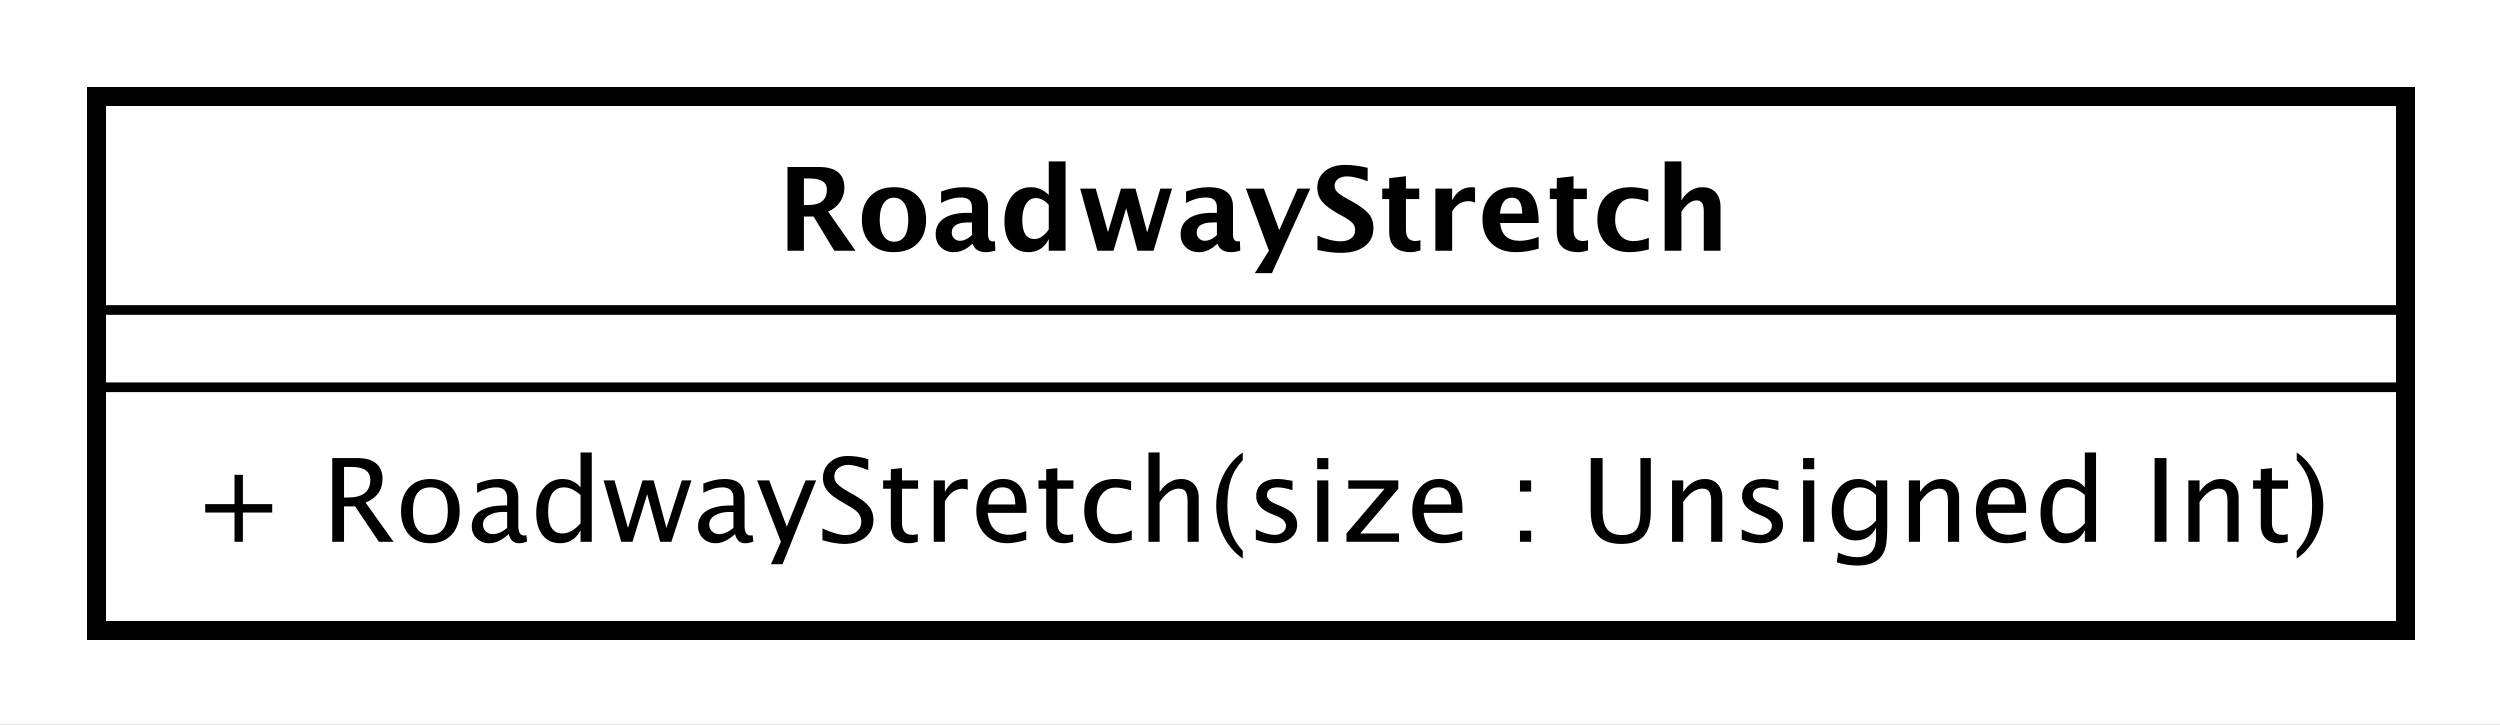 <?xml version="1.0" encoding="UTF-8"?>
<!DOCTYPE svg PUBLIC '-//W3C//DTD SVG 1.0//EN'
          'http://www.w3.org/TR/2001/REC-SVG-20010904/DTD/svg10.dtd'>
<svg xmlns:xlink="http://www.w3.org/1999/xlink" style="fill-opacity:1; color-rendering:auto; color-interpolation:auto; text-rendering:auto; stroke:black; stroke-linecap:square; stroke-miterlimit:10; shape-rendering:auto; stroke-opacity:1; fill:black; stroke-dasharray:none; font-weight:normal; stroke-width:1; font-family:&apos;Dialog&apos;; font-style:normal; stroke-linejoin:miter; font-size:12; stroke-dashoffset:0; image-rendering:auto;" width="345" height="100" xmlns="http://www.w3.org/2000/svg"
><rect width="100%" height="100%" fill="#808080" stroke="none"/><!--Generated by the Batik Graphics2D SVG Generator--><defs id="genericDefs"
  /><g
  ><defs id="defs1"
    ><clipPath clipPathUnits="userSpaceOnUse" id="clipPath1"
      ><path d="M0 0 L345 0 L345 100 L0 100 L0 0 Z"
      /></clipPath
      ><clipPath clipPathUnits="userSpaceOnUse" id="clipPath2"
      ><path d="M227 158 L485.75 158 L485.75 233 L227 233 L227 158 Z"
      /></clipPath
      ><clipPath clipPathUnits="userSpaceOnUse" id="clipPath3"
      ><path d="M-20 -56.133 L238.75 -56.133 L238.75 18.867 L-20 18.867 L-20 -56.133 Z"
      /></clipPath
      ><clipPath clipPathUnits="userSpaceOnUse" id="clipPath4"
      ><path d="M-80.5 -26 L178.25 -26 L178.25 49 L-80.5 49 L-80.5 -26 Z"
      /></clipPath
    ></defs
    ><g style="fill:white; stroke:white;"
    ><rect x="0" y="0" width="345" style="clip-path:url(#clipPath1); stroke:none;" height="100"
      /><rect x="237" y="168" transform="scale(1.333,1.333) translate(-227,-158)" width="239" style="clip-path:url(#clipPath2); text-rendering:geometricPrecision; shape-rendering:crispEdges; stroke:none; stroke-width:2;" height="55.266"
    /></g
    ><g style="text-rendering:geometricPrecision; stroke-width:2; shape-rendering:crispEdges;" transform="scale(1.333,1.333) translate(-227,-158)"
    ><rect x="237" y="168" width="239" style="fill:none; clip-path:url(#clipPath2);" height="55.266"
    /></g
    ><g style="text-rendering:optimizeLegibility; stroke-width:2; font-family:sans-serif;" transform="matrix(1.333,0,0,1.333,-302.667,-210.667) translate(247,214.133)"
    ><path d="M4.336 0 L4.336 -3.035 L1.301 -3.035 L1.301 -3.902 L4.336 -3.902 L4.336 -6.938 L5.203 -6.938 L5.203 -3.902 L8.238 -3.902 L8.238 -3.035 L5.203 -3.035 L5.203 0 ZM14.455 0 L14.455 -8.672 L17.08 -8.672 Q18.328 -8.672 18.993 -8.121 Q19.658 -7.57 19.658 -6.521 Q19.658 -4.787 17.906 -4.061 L20.801 0 L19.289 0 L16.822 -3.668 L15.674 -3.668 L15.674 0 ZM15.674 -4.588 L16.072 -4.588 Q18.393 -4.588 18.393 -6.41 Q18.393 -7.752 16.447 -7.752 L15.674 -7.752 ZM24.568 0.146 Q23.203 0.146 22.389 -0.759 Q21.574 -1.664 21.574 -3.182 Q21.574 -4.717 22.392 -5.61 Q23.209 -6.504 24.609 -6.504 Q26.01 -6.504 26.827 -5.61 Q27.645 -4.717 27.645 -3.193 Q27.645 -1.635 26.824 -0.744 Q26.004 0.146 24.568 0.146 ZM24.586 -0.721 Q26.42 -0.721 26.42 -3.193 Q26.42 -5.637 24.609 -5.637 Q22.805 -5.637 22.805 -3.182 Q22.805 -0.721 24.586 -0.721 ZM32.73 -0.809 Q31.693 0.146 30.732 0.146 Q29.941 0.146 29.42 -0.349 Q28.898 -0.844 28.898 -1.6 Q28.898 -2.643 29.774 -3.202 Q30.65 -3.762 32.285 -3.762 L32.56 -3.762 L32.56 -4.529 Q32.56 -5.637 31.424 -5.637 Q30.51 -5.637 29.449 -5.074 L29.449 -6.029 Q30.615 -6.504 31.635 -6.504 Q32.701 -6.504 33.208 -6.023 Q33.715 -5.543 33.715 -4.529 L33.715 -1.647 Q33.715 -0.656 34.324 -0.656 Q34.4 -0.656 34.547 -0.68 L34.629 -0.041 Q34.236 0.146 33.762 0.146 Q32.953 0.146 32.73 -0.809 ZM32.56 -1.435 L32.56 -3.082 L32.174 -3.094 Q31.225 -3.094 30.639 -2.733 Q30.053 -2.373 30.053 -1.787 Q30.053 -1.371 30.346 -1.084 Q30.639 -0.797 31.061 -0.797 Q31.781 -0.797 32.56 -1.435 ZM40.16 0 L40.16 -1.195 Q39.457 0.146 38.039 0.146 Q36.891 0.146 36.231 -0.691 Q35.572 -1.529 35.572 -2.982 Q35.572 -4.57 36.319 -5.537 Q37.066 -6.504 38.285 -6.504 Q39.416 -6.504 40.16 -5.637 L40.16 -9.252 L41.32 -9.252 L41.32 0 ZM40.16 -4.846 Q39.264 -5.637 38.461 -5.637 Q36.803 -5.637 36.803 -3.1 Q36.803 -0.867 38.279 -0.867 Q39.24 -0.867 40.16 -1.916 ZM44.367 0 L42.545 -6.363 L43.676 -6.363 L45.07 -1.435 L46.576 -6.363 L47.73 -6.363 L49.049 -1.435 L50.648 -6.363 L51.639 -6.363 L49.565 0 L48.404 0 L47.057 -4.928 L45.533 0 ZM56.156 -0.809 Q55.119 0.146 54.158 0.146 Q53.367 0.146 52.846 -0.349 Q52.324 -0.844 52.324 -1.6 Q52.324 -2.643 53.2 -3.202 Q54.076 -3.762 55.711 -3.762 L55.986 -3.762 L55.986 -4.529 Q55.986 -5.637 54.85 -5.637 Q53.935 -5.637 52.875 -5.074 L52.875 -6.029 Q54.041 -6.504 55.06 -6.504 Q56.127 -6.504 56.634 -6.023 Q57.141 -5.543 57.141 -4.529 L57.141 -1.647 Q57.141 -0.656 57.75 -0.656 Q57.826 -0.656 57.973 -0.68 L58.055 -0.041 Q57.662 0.146 57.188 0.146 Q56.379 0.146 56.156 -0.809 ZM55.986 -1.435 L55.986 -3.082 L55.6 -3.094 Q54.65 -3.094 54.065 -2.733 Q53.478 -2.373 53.478 -1.787 Q53.478 -1.371 53.772 -1.084 Q54.065 -0.797 54.486 -0.797 Q55.207 -0.797 55.986 -1.435 ZM59.871 2.314 L60.902 0 L58.441 -6.363 L59.69 -6.363 L61.512 -1.57 L63.457 -6.363 L64.547 -6.363 L61.072 2.314 ZM67.436 0.217 Q66.562 0.217 65.203 -0.164 L65.203 -1.383 Q66.668 -0.703 67.611 -0.703 Q68.338 -0.703 68.78 -1.084 Q69.223 -1.465 69.223 -2.086 Q69.223 -2.596 68.933 -2.953 Q68.643 -3.311 67.863 -3.75 L67.266 -4.096 Q66.158 -4.729 65.704 -5.288 Q65.25 -5.848 65.25 -6.592 Q65.25 -7.594 65.977 -8.241 Q66.703 -8.889 67.828 -8.889 Q68.83 -8.889 69.943 -8.555 L69.943 -7.43 Q68.572 -7.969 67.898 -7.969 Q67.26 -7.969 66.844 -7.629 Q66.428 -7.289 66.428 -6.773 Q66.428 -6.34 66.732 -6.006 Q67.037 -5.672 67.846 -5.209 L68.467 -4.857 Q69.592 -4.219 70.037 -3.65 Q70.482 -3.082 70.482 -2.285 Q70.482 -1.154 69.647 -0.469 Q68.812 0.217 67.436 0.217 ZM74.144 0.146 Q73.266 0.146 72.773 -0.357 Q72.281 -0.861 72.281 -1.758 L72.281 -5.496 L71.484 -5.496 L71.484 -6.363 L72.281 -6.363 L72.281 -7.518 L73.436 -7.629 L73.436 -6.363 L75.1 -6.363 L75.1 -5.496 L73.436 -5.496 L73.436 -1.969 Q73.436 -0.721 74.514 -0.721 Q74.742 -0.721 75.07 -0.797 L75.07 0 Q74.537 0.146 74.144 0.146 ZM76.723 0 L76.723 -6.363 L77.877 -6.363 L77.877 -5.168 Q78.562 -6.504 79.869 -6.504 Q80.045 -6.504 80.238 -6.475 L80.238 -5.396 Q79.939 -5.496 79.711 -5.496 Q78.615 -5.496 77.877 -4.195 L77.877 0 ZM86.297 -0.205 Q85.137 0.146 84.311 0.146 Q82.904 0.146 82.017 -0.788 Q81.129 -1.723 81.129 -3.211 Q81.129 -4.658 81.911 -5.584 Q82.693 -6.51 83.912 -6.51 Q85.066 -6.51 85.696 -5.689 Q86.326 -4.869 86.326 -3.357 L86.32 -3 L82.307 -3 Q82.559 -0.732 84.527 -0.732 Q85.248 -0.732 86.297 -1.119 ZM82.359 -3.867 L85.166 -3.867 Q85.166 -5.643 83.842 -5.643 Q82.512 -5.643 82.359 -3.867 ZM90.228 0.146 Q89.35 0.146 88.857 -0.357 Q88.365 -0.861 88.365 -1.758 L88.365 -5.496 L87.568 -5.496 L87.568 -6.363 L88.365 -6.363 L88.365 -7.518 L89.519 -7.629 L89.519 -6.363 L91.184 -6.363 L91.184 -5.496 L89.519 -5.496 L89.519 -1.969 Q89.519 -0.721 90.598 -0.721 Q90.826 -0.721 91.154 -0.797 L91.154 0 Q90.621 0.146 90.228 0.146 ZM95.291 0.146 Q94.002 0.146 93.152 -0.809 Q92.303 -1.764 92.303 -3.217 Q92.303 -4.769 93.144 -5.637 Q93.984 -6.504 95.49 -6.504 Q96.234 -6.504 97.154 -6.299 L97.154 -5.332 Q96.176 -5.619 95.561 -5.619 Q94.676 -5.619 94.14 -4.954 Q93.603 -4.289 93.603 -3.182 Q93.603 -2.109 94.154 -1.447 Q94.705 -0.785 95.596 -0.785 Q96.387 -0.785 97.225 -1.19 L97.225 -0.193 Q96.106 0.146 95.291 0.146 ZM98.953 0 L98.953 -9.252 L100.107 -9.252 L100.107 -5.168 Q101.022 -6.504 102.346 -6.504 Q103.172 -6.504 103.664 -5.979 Q104.156 -5.455 104.156 -4.57 L104.156 0 L103.002 0 L103.002 -4.195 Q103.002 -4.904 102.794 -5.206 Q102.586 -5.508 102.106 -5.508 Q101.045 -5.508 100.107 -4.119 L100.107 0 ZM108.715 0.938 L108.715 1.734 Q107.449 0.873 106.708 -0.606 Q105.967 -2.086 105.967 -3.762 Q105.967 -5.432 106.708 -6.911 Q107.449 -8.391 108.715 -9.252 L108.715 -8.455 Q107.853 -7.518 107.487 -6.439 Q107.121 -5.361 107.121 -3.762 Q107.121 -2.156 107.487 -1.078 Q107.853 0 108.715 0.938 ZM111.99 0.146 Q111.199 0.146 110.068 -0.223 L110.068 -1.283 Q111.199 -0.721 112.037 -0.721 Q112.535 -0.721 112.863 -0.99 Q113.191 -1.26 113.191 -1.664 Q113.191 -2.256 112.272 -2.643 L111.598 -2.93 Q110.103 -3.551 110.103 -4.717 Q110.103 -5.549 110.692 -6.026 Q111.281 -6.504 112.307 -6.504 Q112.84 -6.504 113.625 -6.357 L113.865 -6.311 L113.865 -5.35 Q112.898 -5.637 112.33 -5.637 Q111.217 -5.637 111.217 -4.828 Q111.217 -4.307 112.061 -3.949 L112.617 -3.715 Q113.561 -3.316 113.953 -2.874 Q114.346 -2.432 114.346 -1.77 Q114.346 -0.932 113.684 -0.393 Q113.022 0.146 111.99 0.146 ZM116.42 0 L116.42 -6.363 L117.574 -6.363 L117.574 0 ZM116.42 -7.518 L116.42 -8.672 L117.574 -8.672 L117.574 -7.518 ZM119.455 0 L119.455 -0.867 L123.393 -5.496 L119.637 -5.496 L119.637 -6.363 L124.816 -6.363 L124.816 -5.496 L120.879 -0.867 L124.893 -0.867 L124.893 0 ZM131.432 -0.205 Q130.272 0.146 129.445 0.146 Q128.039 0.146 127.151 -0.788 Q126.264 -1.723 126.264 -3.211 Q126.264 -4.658 127.046 -5.584 Q127.828 -6.51 129.047 -6.51 Q130.201 -6.51 130.831 -5.689 Q131.461 -4.869 131.461 -3.357 L131.455 -3 L127.441 -3 Q127.693 -0.732 129.662 -0.732 Q130.383 -0.732 131.432 -1.119 ZM127.494 -3.867 L130.301 -3.867 Q130.301 -5.643 128.977 -5.643 Q127.647 -5.643 127.494 -3.867 ZM137.414 0 L137.414 -1.154 L138.568 -1.154 L138.568 0 ZM137.414 -5.203 L137.414 -6.363 L138.568 -6.363 L138.568 -5.203 ZM144.738 -8.672 L145.969 -8.672 L145.969 -3.199 Q145.969 -1.893 146.452 -1.298 Q146.935 -0.703 147.99 -0.703 Q149.022 -0.703 149.452 -1.263 Q149.883 -1.822 149.883 -3.158 L149.883 -8.672 L150.961 -8.672 L150.961 -3.176 Q150.961 -1.4 150.231 -0.592 Q149.502 0.217 147.908 0.217 Q146.285 0.217 145.512 -0.621 Q144.738 -1.459 144.738 -3.211 ZM153.158 0 L153.158 -6.363 L154.312 -6.363 L154.312 -5.168 Q155.227 -6.504 156.551 -6.504 Q157.377 -6.504 157.869 -5.979 Q158.361 -5.455 158.361 -4.57 L158.361 0 L157.207 0 L157.207 -4.195 Q157.207 -4.904 156.999 -5.206 Q156.791 -5.508 156.31 -5.508 Q155.25 -5.508 154.312 -4.119 L154.312 0 ZM162.293 0.146 Q161.502 0.146 160.371 -0.223 L160.371 -1.283 Q161.502 -0.721 162.34 -0.721 Q162.838 -0.721 163.166 -0.99 Q163.494 -1.26 163.494 -1.664 Q163.494 -2.256 162.574 -2.643 L161.9 -2.93 Q160.406 -3.551 160.406 -4.717 Q160.406 -5.549 160.995 -6.026 Q161.584 -6.504 162.609 -6.504 Q163.143 -6.504 163.928 -6.357 L164.168 -6.311 L164.168 -5.35 Q163.201 -5.637 162.633 -5.637 Q161.519 -5.637 161.519 -4.828 Q161.519 -4.307 162.363 -3.949 L162.92 -3.715 Q163.863 -3.316 164.256 -2.874 Q164.648 -2.432 164.648 -1.77 Q164.648 -0.932 163.986 -0.393 Q163.324 0.146 162.293 0.146 ZM166.723 0 L166.723 -6.363 L167.877 -6.363 L167.877 0 ZM166.723 -7.518 L166.723 -8.672 L167.877 -8.672 L167.877 -7.518 ZM170.215 2.115 L170.35 1.113 Q171.352 1.588 172.324 1.588 Q174.275 1.588 174.275 -0.48 L174.275 -1.482 Q173.637 -0.146 172.178 -0.146 Q171.035 -0.146 170.361 -0.979 Q169.688 -1.81 169.688 -3.223 Q169.688 -4.676 170.455 -5.59 Q171.223 -6.504 172.441 -6.504 Q173.508 -6.504 174.275 -5.637 L174.275 -6.363 L175.435 -6.363 L175.435 -1.734 Q175.435 -0.24 175.28 0.477 Q175.125 1.195 174.697 1.652 Q173.941 2.455 172.348 2.455 Q171.234 2.455 170.215 2.115 ZM174.275 -2.203 L174.275 -4.846 Q173.514 -5.637 172.617 -5.637 Q171.82 -5.637 171.369 -4.998 Q170.918 -4.359 170.918 -3.246 Q170.918 -1.154 172.389 -1.154 Q173.391 -1.154 174.275 -2.203 ZM177.674 0 L177.674 -6.363 L178.828 -6.363 L178.828 -5.168 Q179.742 -6.504 181.066 -6.504 Q181.893 -6.504 182.385 -5.979 Q182.877 -5.455 182.877 -4.57 L182.877 0 L181.723 0 L181.723 -4.195 Q181.723 -4.904 181.515 -5.206 Q181.307 -5.508 180.826 -5.508 Q179.766 -5.508 178.828 -4.119 L178.828 0 ZM189.785 -0.205 Q188.625 0.146 187.799 0.146 Q186.393 0.146 185.505 -0.788 Q184.617 -1.723 184.617 -3.211 Q184.617 -4.658 185.399 -5.584 Q186.182 -6.51 187.4 -6.51 Q188.555 -6.51 189.185 -5.689 Q189.815 -4.869 189.815 -3.357 L189.809 -3 L185.795 -3 Q186.047 -0.732 188.016 -0.732 Q188.736 -0.732 189.785 -1.119 ZM185.848 -3.867 L188.654 -3.867 Q188.654 -5.643 187.33 -5.643 Q186 -5.643 185.848 -3.867 ZM195.891 0 L195.891 -1.195 Q195.188 0.146 193.769 0.146 Q192.621 0.146 191.962 -0.691 Q191.303 -1.529 191.303 -2.982 Q191.303 -4.57 192.05 -5.537 Q192.797 -6.504 194.016 -6.504 Q195.147 -6.504 195.891 -5.637 L195.891 -9.252 L197.051 -9.252 L197.051 0 ZM195.891 -4.846 Q194.994 -5.637 194.191 -5.637 Q192.533 -5.637 192.533 -3.1 Q192.533 -0.867 194.01 -0.867 Q194.971 -0.867 195.891 -1.916 ZM203.115 0 L203.115 -8.672 L204.346 -8.672 L204.346 0 ZM206.613 0 L206.613 -6.363 L207.768 -6.363 L207.768 -5.168 Q208.682 -6.504 210.006 -6.504 Q210.832 -6.504 211.324 -5.979 Q211.816 -5.455 211.816 -4.57 L211.816 0 L210.662 0 L210.662 -4.195 Q210.662 -4.904 210.454 -5.206 Q210.246 -5.508 209.766 -5.508 Q208.705 -5.508 207.768 -4.119 L207.768 0 ZM215.971 0.146 Q215.092 0.146 214.6 -0.357 Q214.107 -0.861 214.107 -1.758 L214.107 -5.496 L213.31 -5.496 L213.31 -6.363 L214.107 -6.363 L214.107 -7.518 L215.262 -7.629 L215.262 -6.363 L216.926 -6.363 L216.926 -5.496 L215.262 -5.496 L215.262 -1.969 Q215.262 -0.721 216.34 -0.721 Q216.568 -0.721 216.897 -0.797 L216.897 0 Q216.363 0.146 215.971 0.146 ZM217.828 0.938 L217.828 1.734 Q219.094 0.873 219.835 -0.606 Q220.576 -2.086 220.576 -3.762 Q220.576 -5.432 219.835 -6.911 Q219.094 -8.391 217.828 -9.252 L217.828 -8.455 Q218.69 -7.518 219.056 -6.439 Q219.422 -5.361 219.422 -3.762 Q219.422 -2.156 219.056 -1.078 Q218.69 0 217.828 0.938 Z" style="stroke:none; clip-path:url(#clipPath3);"
    /></g
    ><g style="font-family:sans-serif; text-rendering:optimizeLegibility;" transform="matrix(1.333,0,0,1.333,-302.667,-210.667)"
    ><line x1="237" x2="476" y1="198.133" style="fill:none; clip-path:url(#clipPath2);" y2="198.133"
      /><line x1="237" x2="476" y1="190.133" style="fill:none; clip-path:url(#clipPath2);" y2="190.133"
    /></g
    ><g style="text-rendering:optimizeLegibility; font-weight:bold; font-family:sans-serif;" transform="matrix(1.333,0,0,1.333,-302.667,-210.667) translate(307.5,184)"
    ><path d="M1.084 0 L1.084 -8.672 L4.33 -8.672 Q6.973 -8.672 6.973 -6.521 Q6.973 -5.719 6.524 -5.06 Q6.076 -4.4 5.291 -4.049 L8.127 0 L5.93 0 L3.779 -3.545 L2.783 -3.545 L2.783 0 ZM2.783 -4.734 L3.199 -4.734 Q5.162 -4.734 5.162 -6.322 Q5.162 -7.482 3.41 -7.482 L2.783 -7.482 ZM12.065 0.146 Q10.559 0.146 9.671 -0.765 Q8.783 -1.676 8.783 -3.217 Q8.783 -4.775 9.677 -5.678 Q10.57 -6.58 12.105 -6.58 Q13.646 -6.58 14.54 -5.678 Q15.434 -4.775 15.434 -3.228 Q15.434 -1.647 14.537 -0.75 Q13.641 0.146 12.065 0.146 ZM12.094 -0.938 Q13.588 -0.938 13.588 -3.228 Q13.588 -4.277 13.192 -4.887 Q12.797 -5.496 12.105 -5.496 Q11.42 -5.496 11.024 -4.887 Q10.629 -4.277 10.629 -3.217 Q10.629 -2.168 11.021 -1.553 Q11.414 -0.938 12.094 -0.938 ZM20.18 -0.691 Q19.312 0.146 18.322 0.146 Q17.479 0.146 16.951 -0.369 Q16.424 -0.885 16.424 -1.705 Q16.424 -2.772 17.276 -3.349 Q18.129 -3.926 19.717 -3.926 L20.18 -3.926 L20.18 -4.512 Q20.18 -5.514 19.037 -5.514 Q18.023 -5.514 16.986 -4.939 L16.986 -6.135 Q18.164 -6.58 19.318 -6.58 Q21.844 -6.58 21.844 -4.57 L21.844 -1.723 Q21.844 -0.967 22.33 -0.967 Q22.418 -0.967 22.559 -0.99 L22.6 -0.018 Q22.049 0.146 21.627 0.146 Q20.561 0.146 20.256 -0.691 ZM20.18 -1.623 L20.18 -2.93 L19.77 -2.93 Q18.088 -2.93 18.088 -1.875 Q18.088 -1.518 18.331 -1.274 Q18.574 -1.031 18.932 -1.031 Q19.541 -1.031 20.18 -1.623 ZM28.131 0 L28.131 -1.213 Q27.463 0.146 26.027 0.146 Q24.867 0.146 24.205 -0.703 Q23.543 -1.553 23.543 -3.041 Q23.543 -4.658 24.29 -5.619 Q25.037 -6.58 26.297 -6.58 Q27.305 -6.58 28.131 -5.783 L28.131 -9.252 L29.871 -9.252 L29.871 0 ZM28.131 -4.752 Q27.504 -5.455 26.789 -5.455 Q26.15 -5.455 25.77 -4.84 Q25.389 -4.225 25.389 -3.188 Q25.389 -1.213 26.654 -1.213 Q27.428 -1.213 28.131 -2.203 ZM33.17 0 L31.383 -6.434 L32.994 -6.434 L34.26 -1.928 L35.607 -6.434 L37.107 -6.434 L38.32 -1.904 L39.685 -6.434 L40.893 -6.434 L38.982 0 L37.318 0 L36.147 -4.412 L34.834 0 ZM45.539 -0.691 Q44.672 0.146 43.682 0.146 Q42.838 0.146 42.31 -0.369 Q41.783 -0.885 41.783 -1.705 Q41.783 -2.772 42.636 -3.349 Q43.488 -3.926 45.076 -3.926 L45.539 -3.926 L45.539 -4.512 Q45.539 -5.514 44.397 -5.514 Q43.383 -5.514 42.346 -4.939 L42.346 -6.135 Q43.523 -6.58 44.678 -6.58 Q47.203 -6.58 47.203 -4.57 L47.203 -1.723 Q47.203 -0.967 47.69 -0.967 Q47.777 -0.967 47.918 -0.99 L47.959 -0.018 Q47.408 0.146 46.986 0.146 Q45.92 0.146 45.615 -0.691 ZM45.539 -1.623 L45.539 -2.93 L45.129 -2.93 Q43.447 -2.93 43.447 -1.875 Q43.447 -1.518 43.69 -1.274 Q43.934 -1.031 44.291 -1.031 Q44.9 -1.031 45.539 -1.623 ZM49.465 2.314 L50.924 0 L48.539 -6.434 L50.402 -6.434 L51.996 -2.133 L53.889 -6.434 L55.207 -6.434 L51.234 2.314 ZM55.951 -0.076 L55.951 -1.565 Q57.352 -0.979 58.348 -0.979 Q59.045 -0.979 59.446 -1.289 Q59.848 -1.6 59.848 -2.133 Q59.848 -2.555 59.596 -2.845 Q59.344 -3.135 58.641 -3.533 L58.06 -3.856 Q56.895 -4.512 56.414 -5.112 Q55.934 -5.713 55.934 -6.516 Q55.934 -7.588 56.722 -8.238 Q57.51 -8.889 58.805 -8.889 Q59.842 -8.889 61.143 -8.59 L61.143 -7.201 Q59.812 -7.699 59.039 -7.699 Q58.441 -7.699 58.081 -7.433 Q57.721 -7.166 57.721 -6.732 Q57.721 -6.375 57.973 -6.106 Q58.225 -5.836 58.922 -5.443 L59.543 -5.098 Q60.797 -4.394 61.272 -3.803 Q61.746 -3.211 61.746 -2.361 Q61.746 -1.154 60.85 -0.469 Q59.953 0.217 58.377 0.217 Q57.334 0.217 55.951 -0.076 ZM66.609 -0.035 Q65.988 0.146 65.631 0.146 Q63.375 0.146 63.375 -1.963 L63.375 -5.35 L62.654 -5.35 L62.654 -6.434 L63.375 -6.434 L63.375 -7.518 L65.109 -7.717 L65.109 -6.434 L66.486 -6.434 L66.486 -5.35 L65.109 -5.35 L65.109 -2.191 Q65.109 -1.008 66.076 -1.008 Q66.299 -1.008 66.609 -1.09 ZM68.156 0 L68.156 -6.434 L69.891 -6.434 L69.891 -5.221 Q70.564 -6.58 71.941 -6.58 Q72.106 -6.58 72.264 -6.545 L72.264 -4.998 Q71.894 -5.133 71.578 -5.133 Q70.541 -5.133 69.891 -4.084 L69.891 0 ZM78.85 -0.217 Q77.613 0.146 76.506 0.146 Q74.894 0.146 73.963 -0.768 Q73.031 -1.682 73.031 -3.264 Q73.031 -4.758 73.884 -5.669 Q74.736 -6.58 76.137 -6.58 Q77.549 -6.58 78.199 -5.689 Q78.85 -4.799 78.85 -2.871 L74.859 -2.871 Q75.035 -1.031 76.881 -1.031 Q77.754 -1.031 78.85 -1.435 ZM74.836 -3.85 L77.144 -3.85 Q77.144 -5.496 76.084 -5.496 Q75.006 -5.496 74.836 -3.85 ZM83.959 -0.035 Q83.338 0.146 82.981 0.146 Q80.725 0.146 80.725 -1.963 L80.725 -5.35 L80.004 -5.35 L80.004 -6.434 L80.725 -6.434 L80.725 -7.518 L82.459 -7.717 L82.459 -6.434 L83.836 -6.434 L83.836 -5.35 L82.459 -5.35 L82.459 -2.191 Q82.459 -1.008 83.426 -1.008 Q83.648 -1.008 83.959 -1.09 ZM90.252 -0.141 Q89.174 0.146 88.254 0.146 Q86.713 0.146 85.819 -0.759 Q84.926 -1.664 84.926 -3.223 Q84.926 -4.799 85.846 -5.689 Q86.766 -6.58 88.389 -6.58 Q89.174 -6.58 90.199 -6.328 L90.199 -5.074 Q89.133 -5.42 88.494 -5.42 Q87.715 -5.42 87.24 -4.822 Q86.766 -4.225 86.766 -3.234 Q86.766 -2.221 87.278 -1.611 Q87.791 -1.002 88.647 -1.002 Q89.426 -1.002 90.252 -1.342 ZM91.893 0 L91.893 -9.252 L93.627 -9.252 L93.627 -5.221 Q94.477 -6.58 95.818 -6.58 Q96.68 -6.58 97.178 -6.035 Q97.676 -5.49 97.676 -4.547 L97.676 0 L95.941 0 L95.941 -4.119 Q95.941 -5.215 95.215 -5.215 Q94.389 -5.215 93.627 -4.049 L93.627 0 Z" style="stroke:none; clip-path:url(#clipPath4);"
    /></g
  ></g
></svg
>
